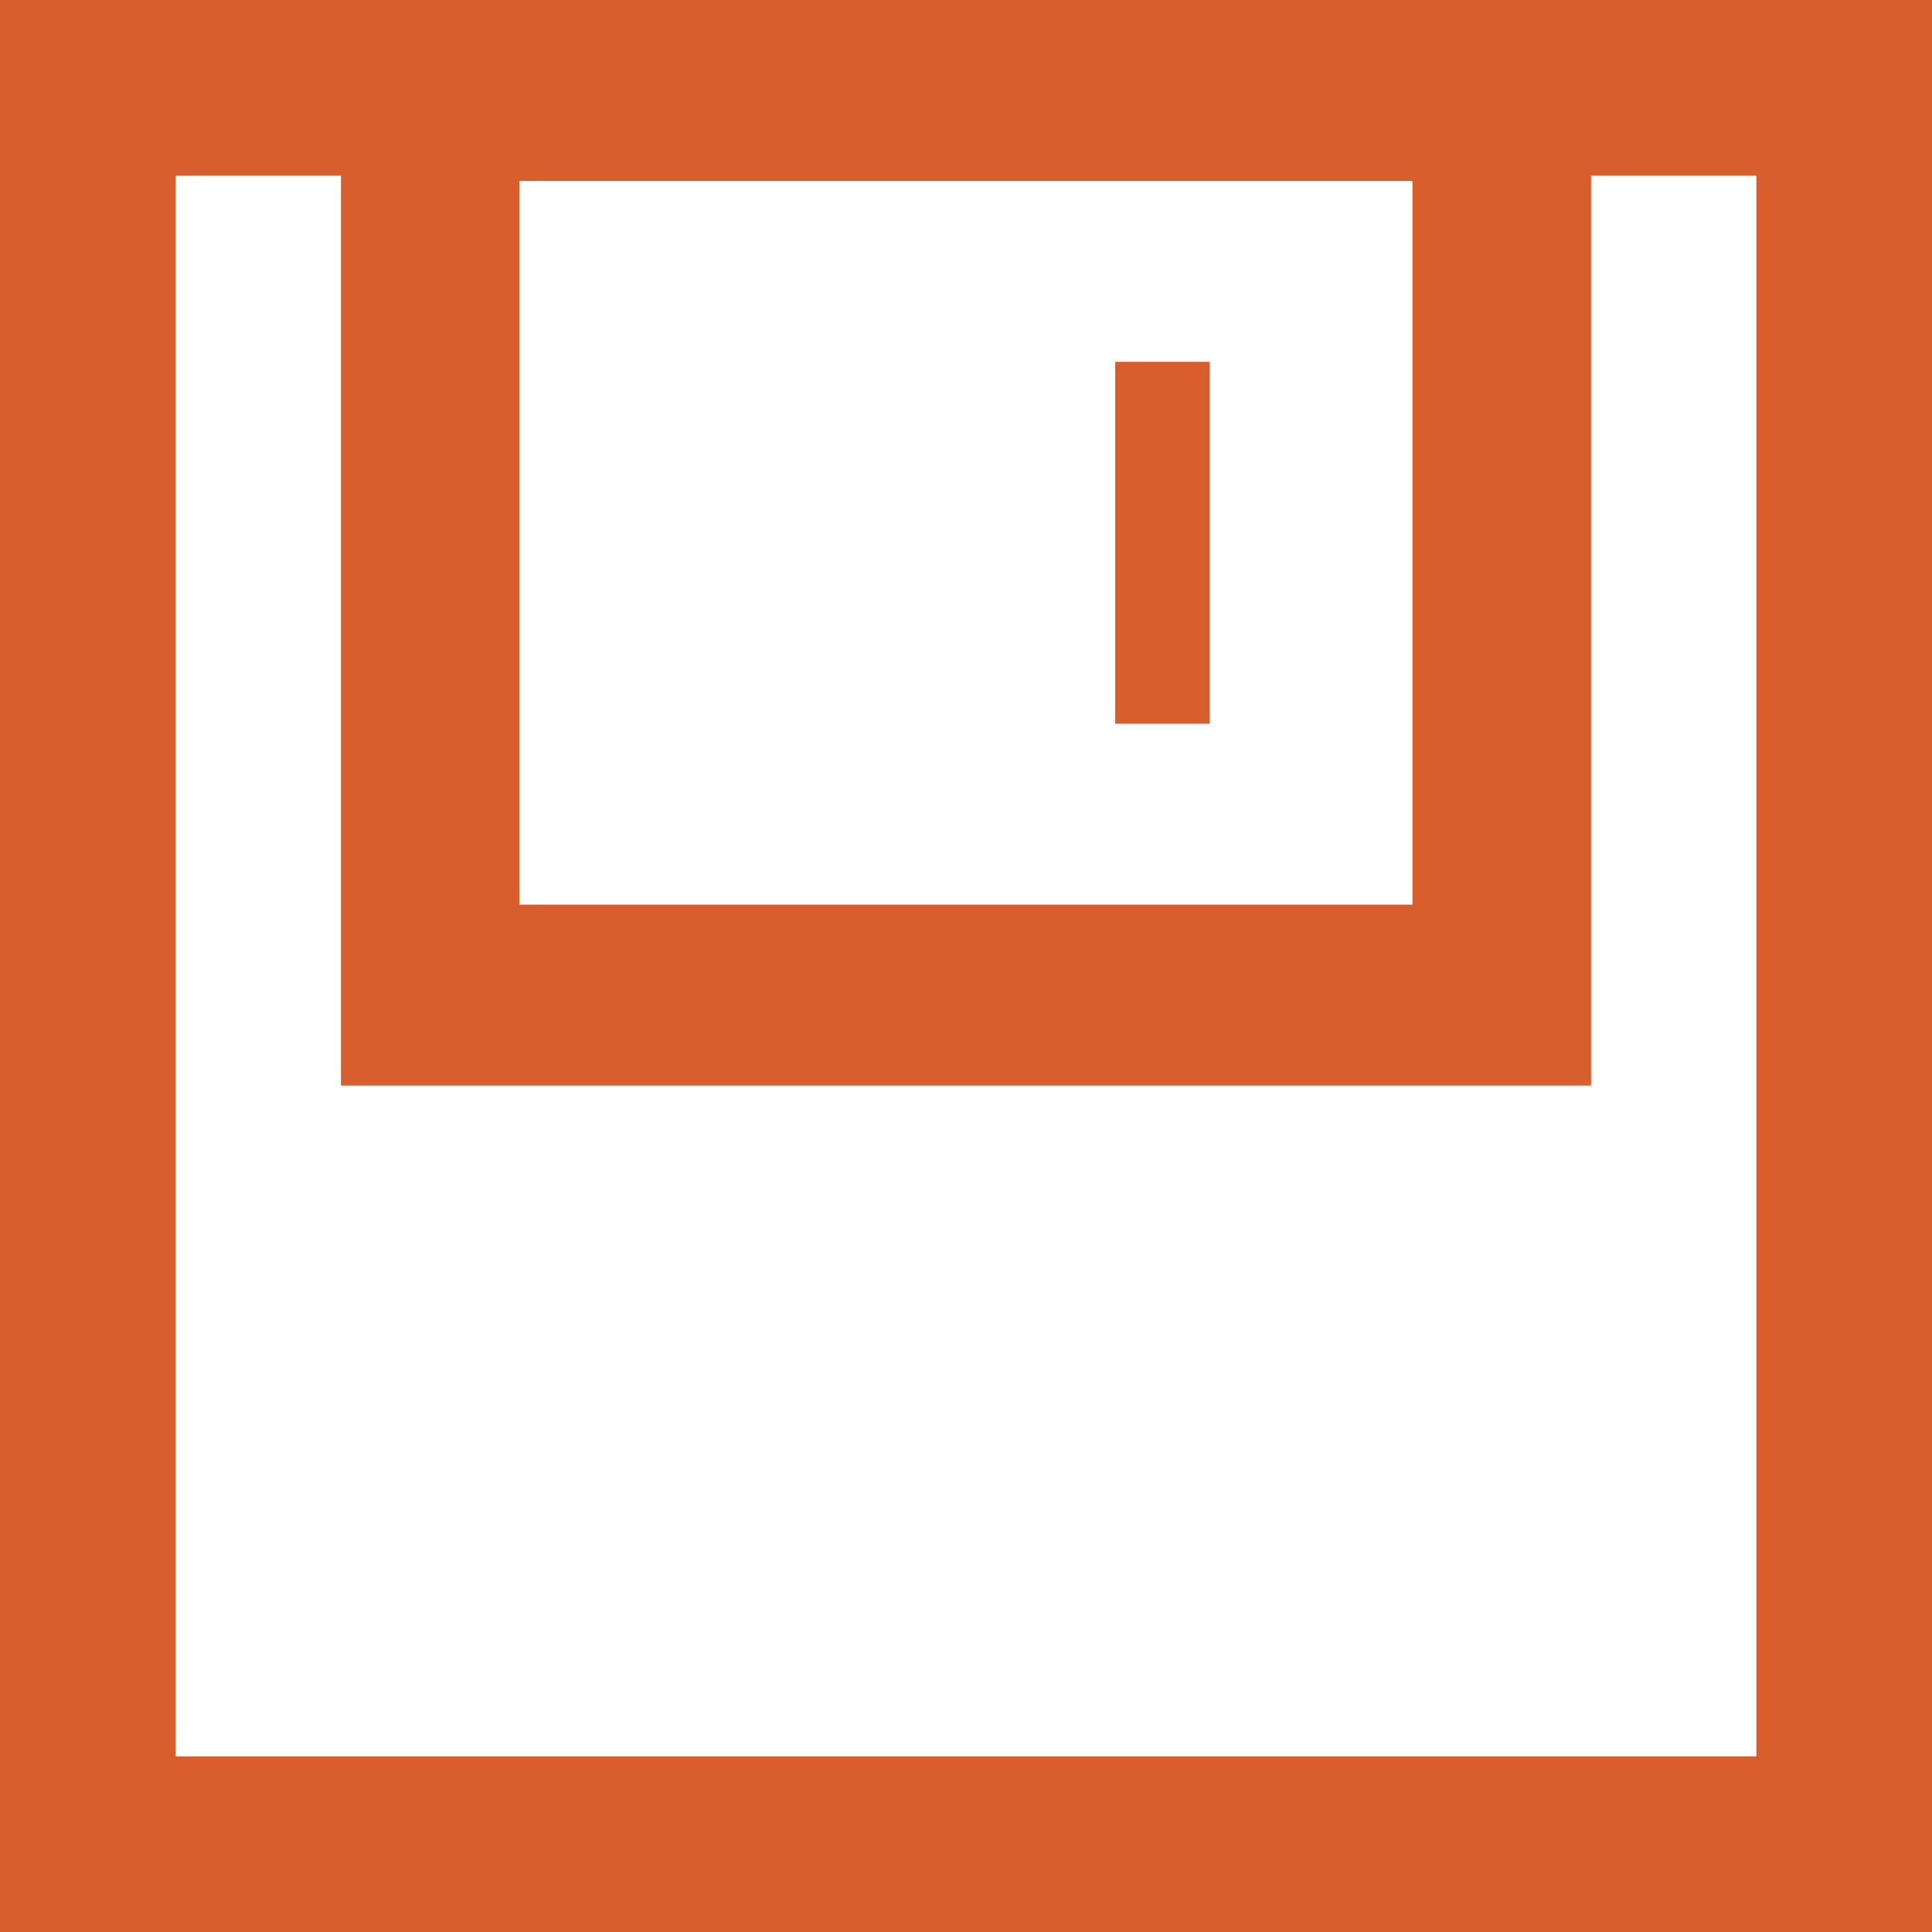 <?xml version="1.0" encoding="UTF-8" standalone="no"?>
<svg width="102px" height="102px" viewBox="0 0 102 102" version="1.1" xmlns="http://www.w3.org/2000/svg" xmlns:xlink="http://www.w3.org/1999/xlink">
    <!-- Generator: Sketch 43.2 (39069) - http://www.bohemiancoding.com/sketch -->
    <title>icon_save</title>
    <desc>Created with Sketch.</desc>
    <defs></defs>
    <g id="YCH-WORKS" stroke="none" stroke-width="1" fill="none" fill-rule="evenodd">
        <g id="uArm-Studio_Getting-started" transform="translate(-429, -2886)" fill="#D95E2E">
            <g id="8th" transform="translate(200, 2644)">
                <g id="icon_save" transform="translate(229, 242)">
                    <g>
                        <path d="M92.727,9.273 L92.727,92.727 L9.273,92.727 L9.273,9.273 L92.727,9.273 Z M0,0 L0,4.636 L0,97.364 L0,102 L4.636,102 L97.364,102 L102,102 L102,97.364 L102,4.636 L102,0 L97.364,0 L4.636,0 L0,0 Z" id="Rectangle-28" fill-rule="nonzero"></path>
                        <path d="M74.571,9.552 L74.571,47.76 L27.429,47.76 L27.429,9.552 L74.571,9.552 Z M18,0 L18,4.776 L18,52.536 L18,57.312 L22.714,57.312 L79.286,57.312 L84,57.312 L84,52.536 L84,4.776 L84,0 L79.286,0 L22.714,0 L18,0 Z" id="Rectangle-28-Copy" fill-rule="nonzero"></path>
                        <rect id="Rectangle-29" x="58.877" y="19.104" width="4.991" height="19.104"></rect>
                    </g>
                </g>
            </g>
        </g>
    </g>
</svg>